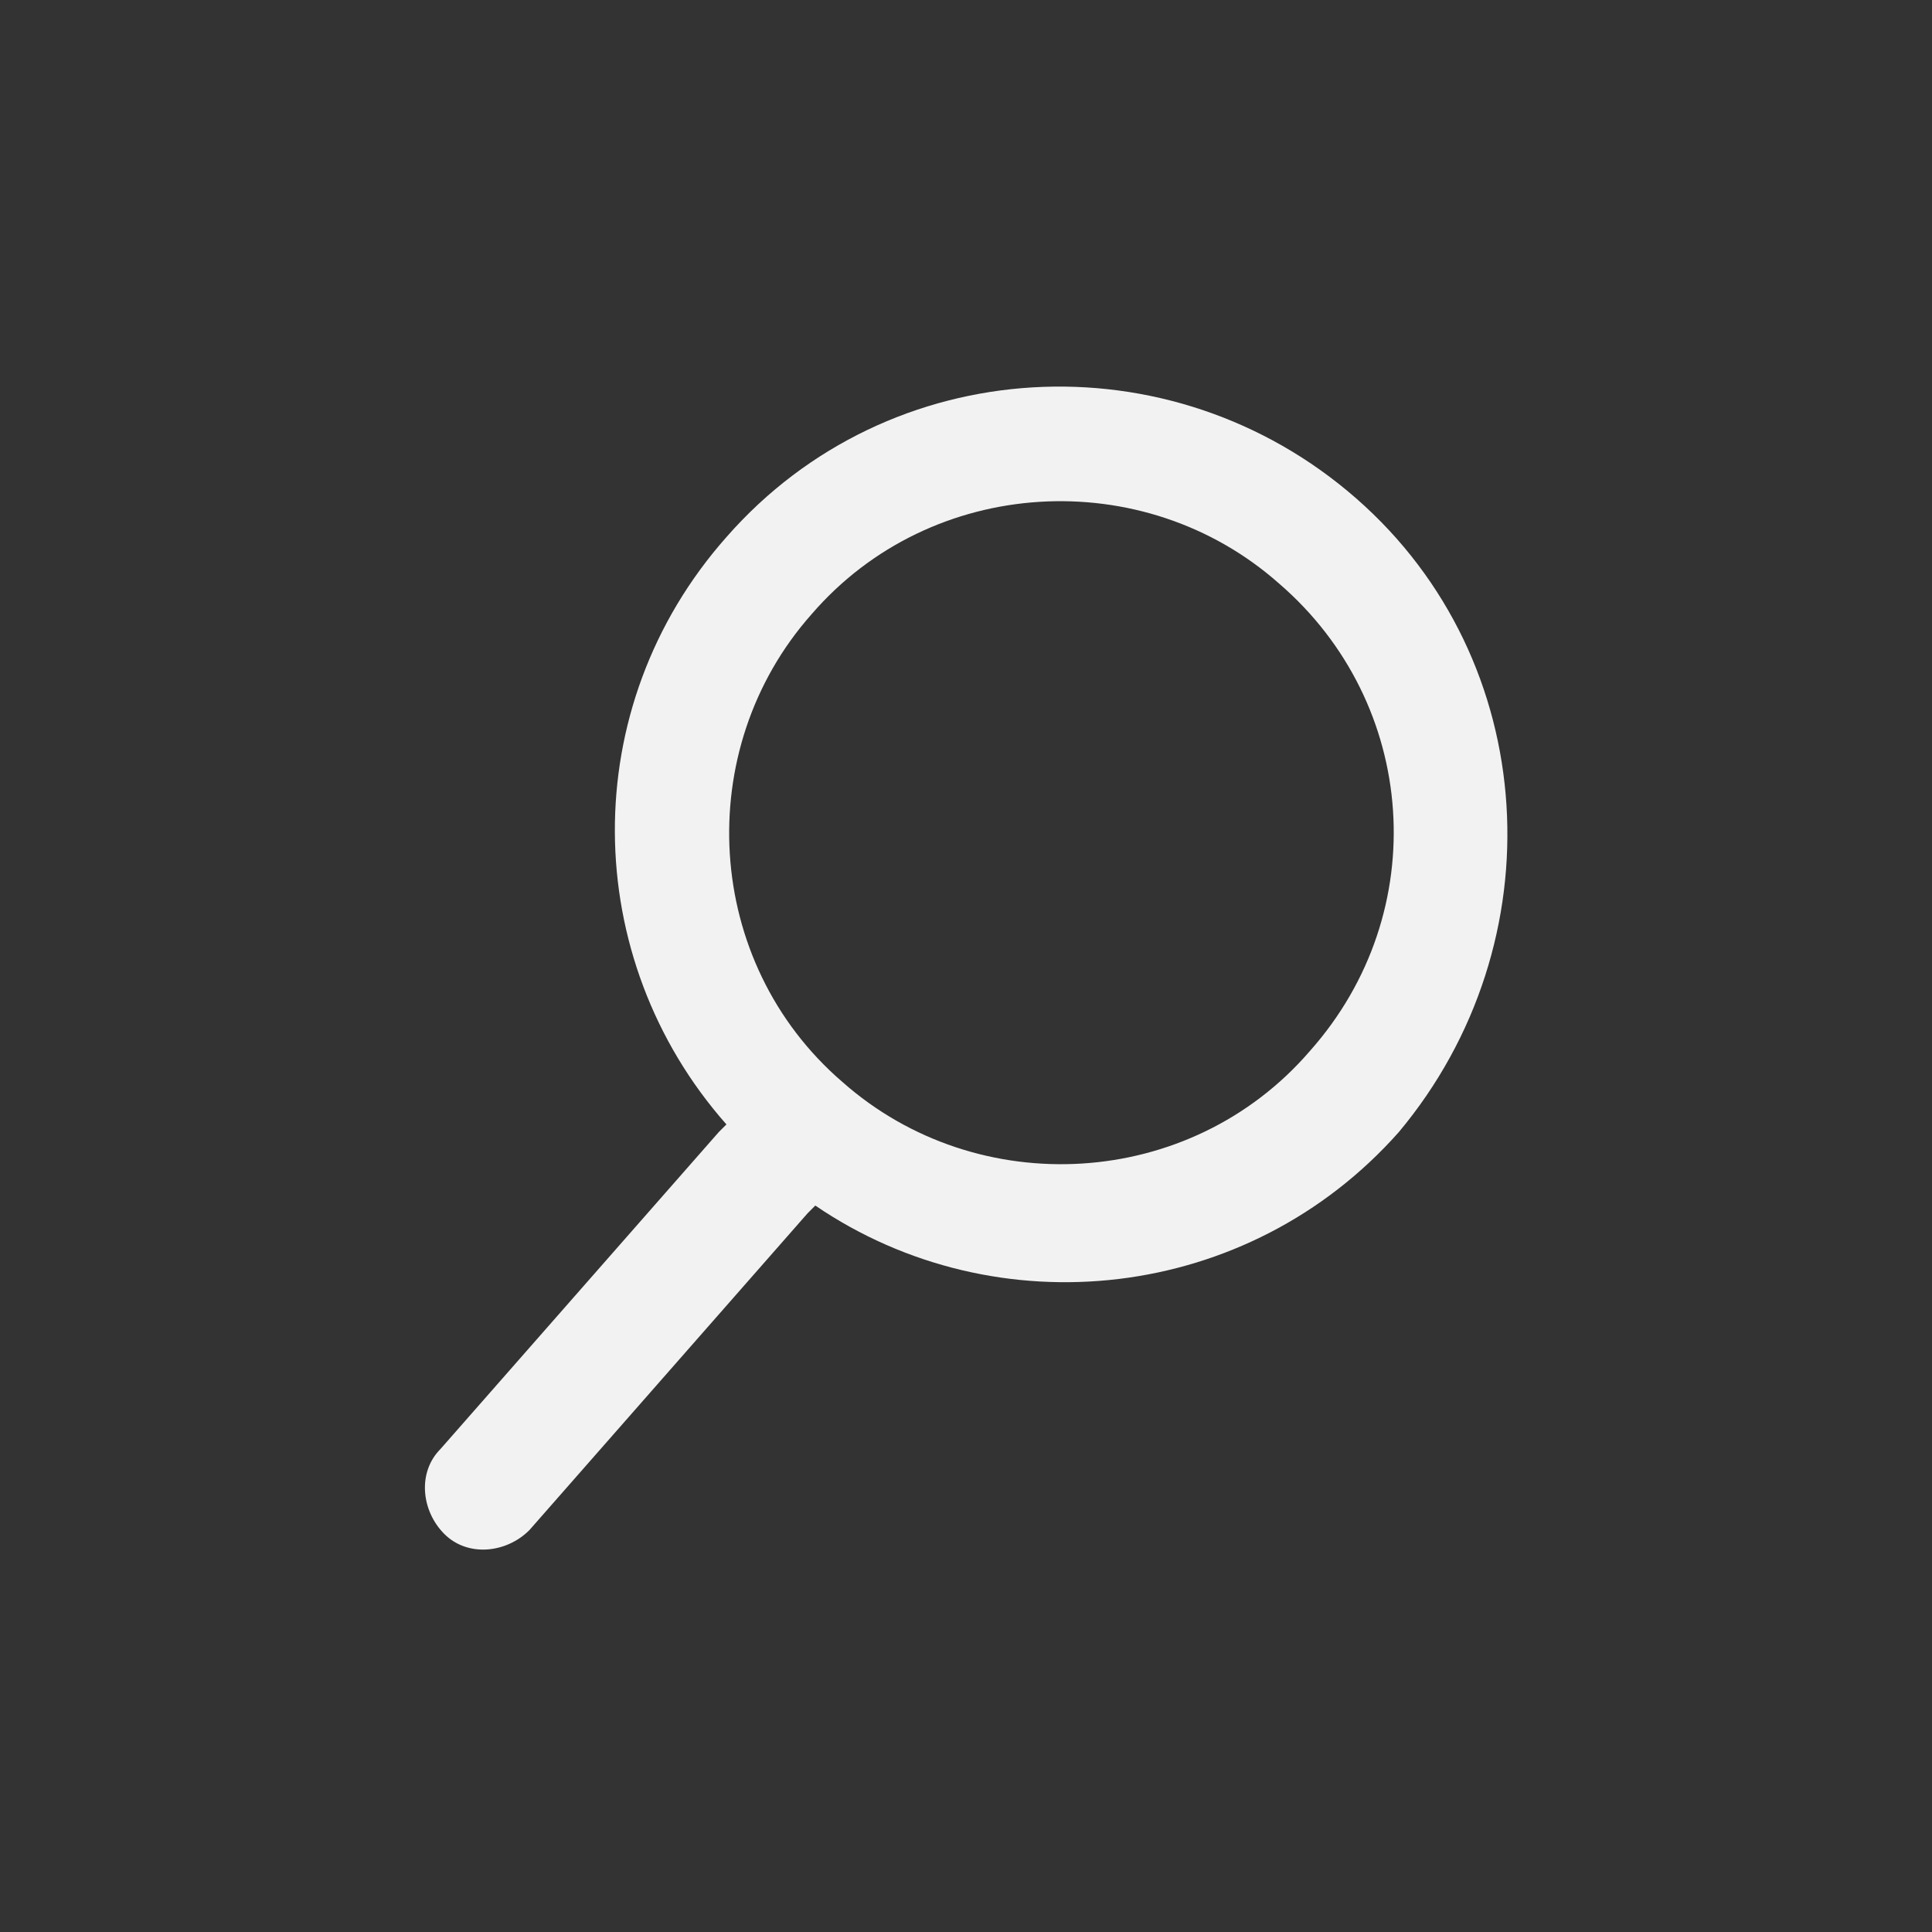 <?xml version="1.0" encoding="utf-8"?>
<!-- Generator: Adobe Illustrator 22.0.1, SVG Export Plug-In . SVG Version: 6.00 Build 0)  -->
<svg version="1.1" id="Layer_1" xmlns="http://www.w3.org/2000/svg" xmlns:xlink="http://www.w3.org/1999/xlink" x="0px" y="0px"
	 viewBox="0 0 50 50" style="enable-background:new 0 0 50 50;" xml:space="preserve">
<rect x="0" y="0" width="50" height="50" fill="#333333" stroke="none"/>
<style type="text/css">
	.st0{fill:#F3F2F2;}
</style>
<path class="st0" d="M35.1,12.9c-4.8-4.2-12.1-3.8-16.3,1c-3.9,4.4-3.8,10.9,0,15.2c-0.1,0.1-0.1,0.1-0.2,0.2l-7.2,8.2
	c-0.6,0.6-0.5,1.6,0.1,2.2c0.6,0.6,1.6,0.5,2.2-0.1l7.2-8.2c0.1-0.1,0.1-0.1,0.2-0.2c4.7,3.2,11.2,2.5,15.1-1.9
	C40.3,24.4,39.9,17.1,35.1,12.9z M33.9,27.2c-3.1,3.6-8.6,3.9-12.1,0.8c-3.6-3.1-3.9-8.6-0.8-12.1c3.1-3.6,8.6-3.9,12.1-0.8
	C36.7,18.2,37.1,23.6,33.9,27.2z"/>
</svg>
